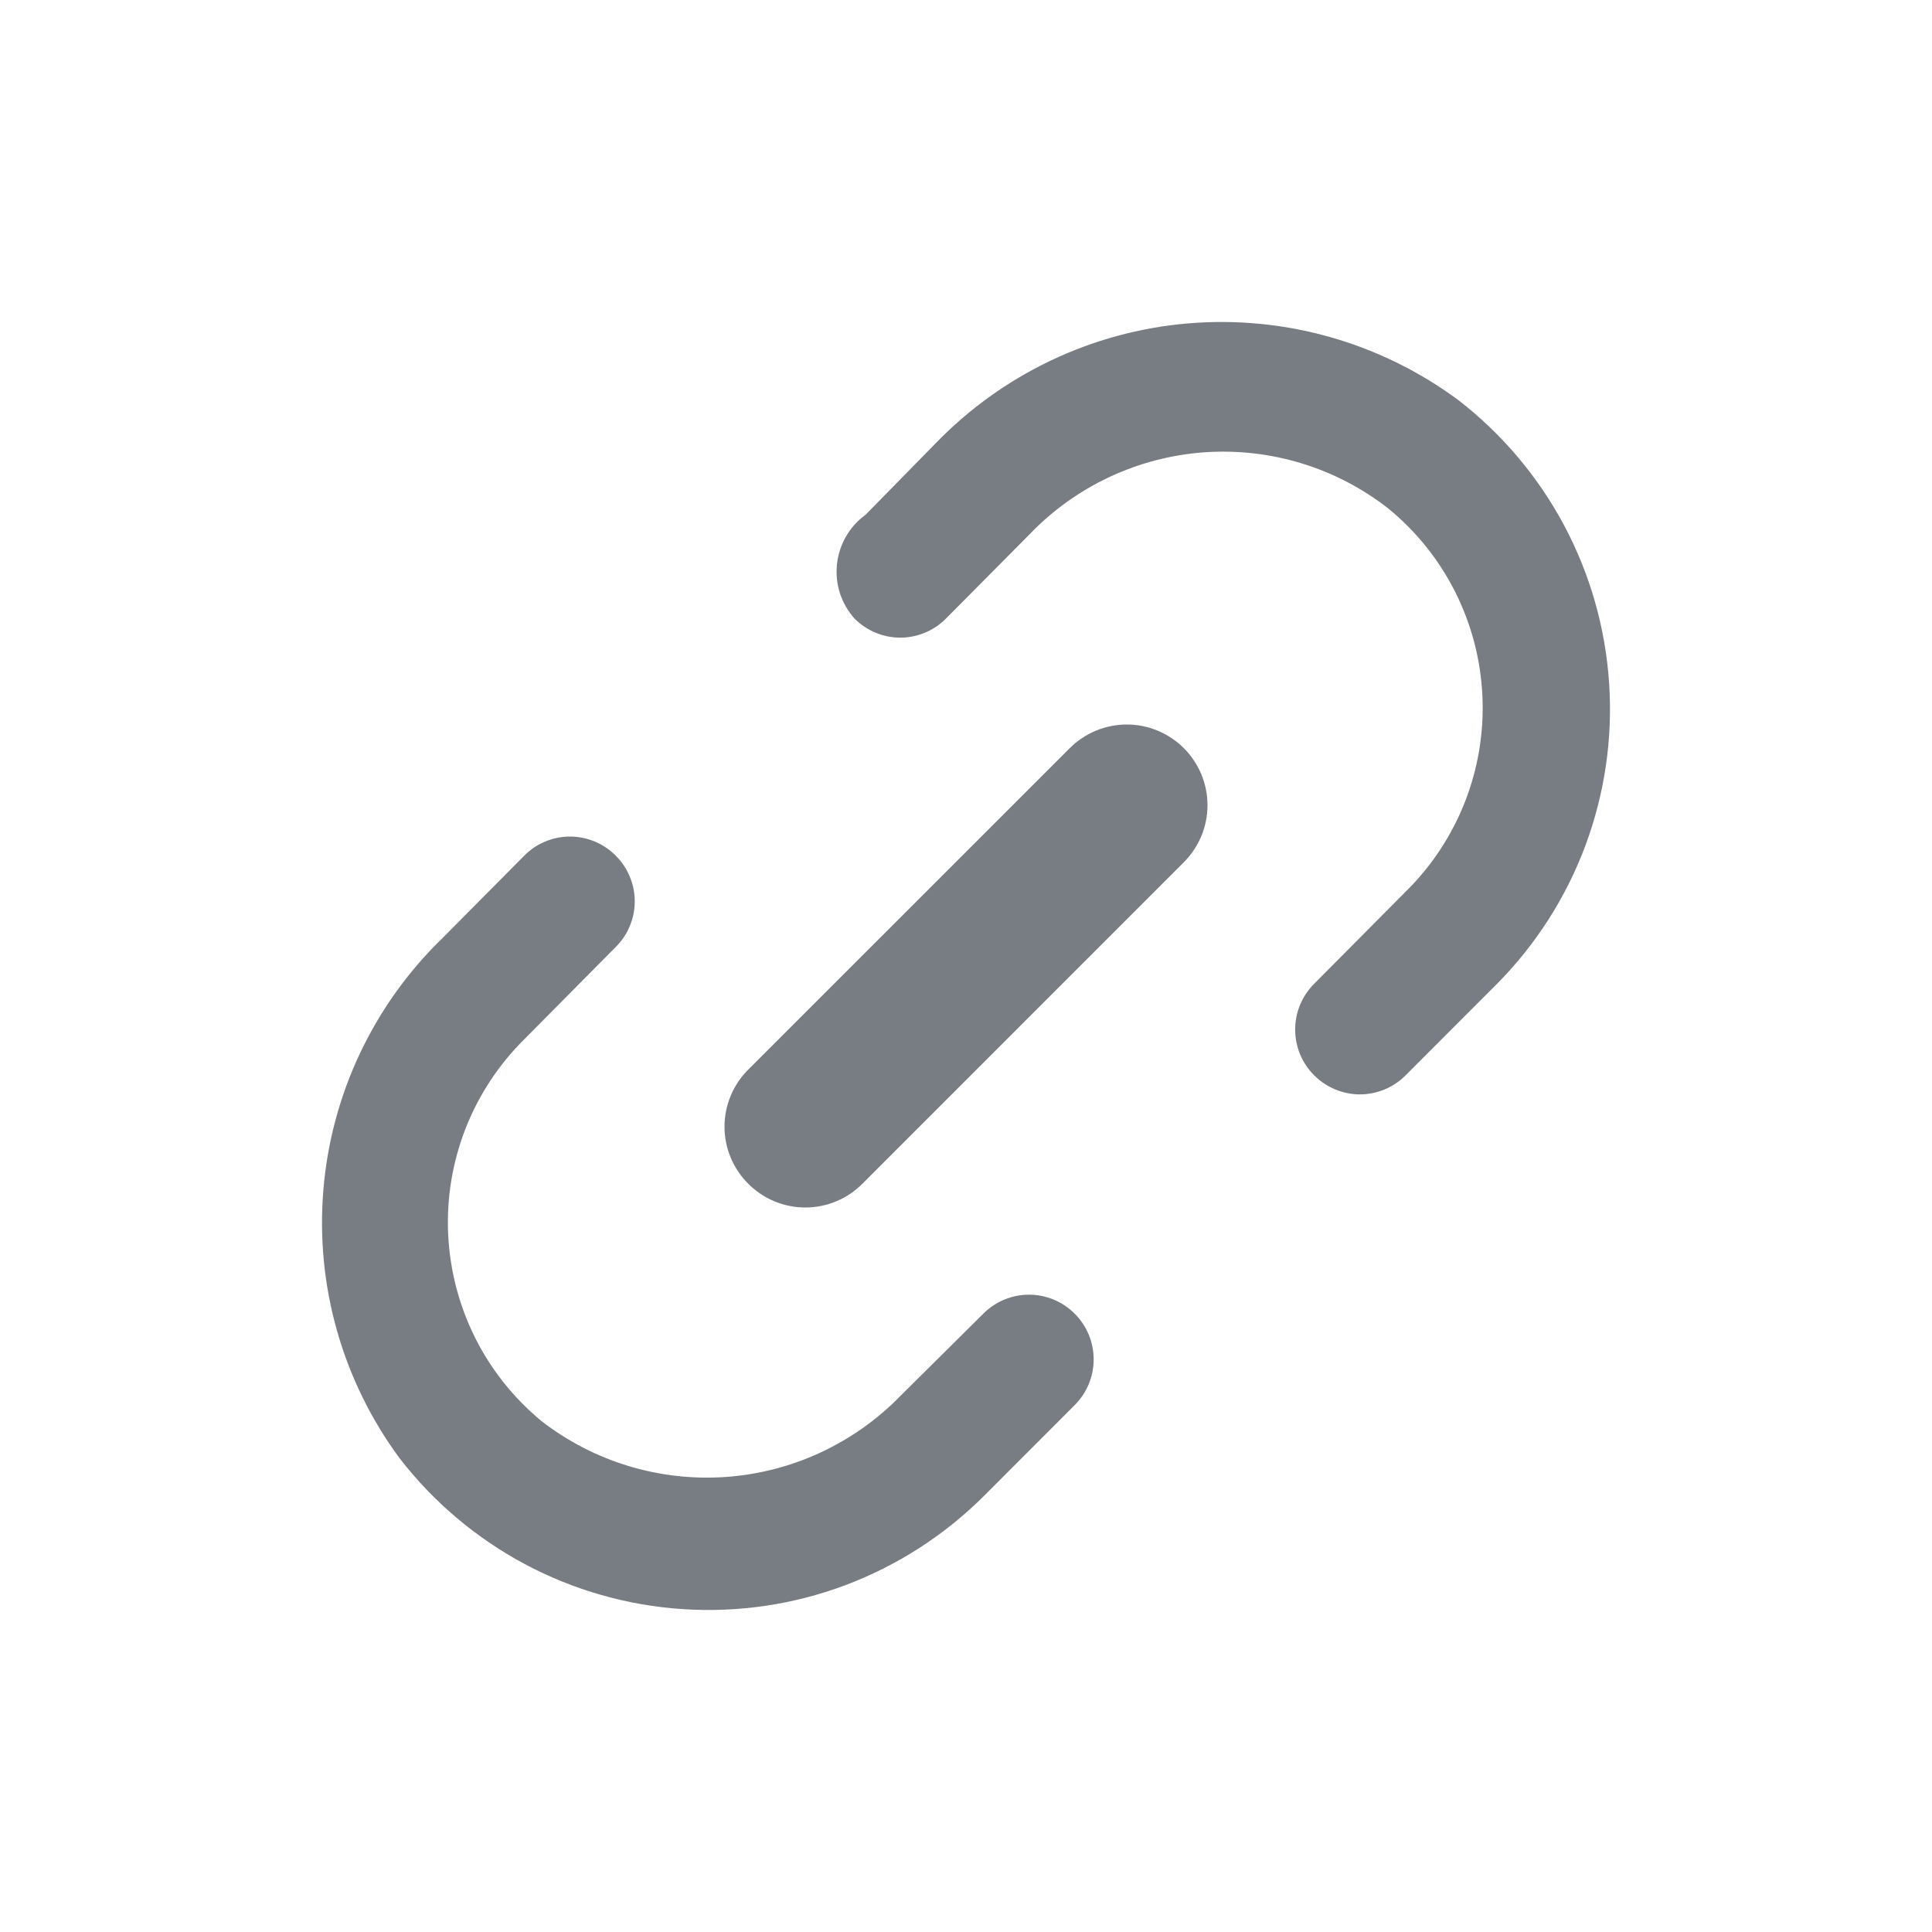 <svg width="24" height="24" viewBox="0 0 24 24" fill="none" xmlns="http://www.w3.org/2000/svg">
<path d="M13.289 9.294L9.295 13.287C9.202 13.38 9.127 13.49 9.077 13.612C9.026 13.734 9 13.864 9 13.996C9 14.128 9.026 14.258 9.077 14.38C9.127 14.502 9.202 14.612 9.295 14.705C9.388 14.798 9.499 14.873 9.62 14.923C9.742 14.974 9.872 15 10.004 15C10.136 15 10.266 14.974 10.388 14.923C10.51 14.873 10.62 14.798 10.713 14.705L14.706 10.711C14.894 10.523 15 10.268 15 10.002C15 9.737 14.894 9.482 14.706 9.294C14.518 9.106 14.263 9 13.998 9C13.732 9 13.477 9.106 13.289 9.294Z" fill="#787D83"/>
<path d="M12.215 16.319L11.191 17.335C10.616 17.927 9.844 18.288 9.021 18.347C8.198 18.406 7.382 18.16 6.729 17.655C6.383 17.37 6.101 17.016 5.901 16.616C5.701 16.215 5.588 15.777 5.567 15.33C5.547 14.883 5.62 14.437 5.783 14.02C5.946 13.603 6.195 13.225 6.513 12.91L7.648 11.765C7.723 11.691 7.783 11.602 7.823 11.505C7.864 11.407 7.885 11.303 7.885 11.197C7.885 11.091 7.864 10.987 7.823 10.889C7.783 10.792 7.723 10.703 7.648 10.629C7.574 10.554 7.485 10.494 7.388 10.454C7.29 10.413 7.186 10.392 7.08 10.392C6.975 10.392 6.87 10.413 6.773 10.454C6.675 10.494 6.587 10.554 6.513 10.629L5.497 11.653C4.641 12.482 4.115 13.594 4.017 14.781C3.918 15.969 4.254 17.152 4.961 18.111C5.381 18.656 5.912 19.105 6.518 19.429C7.125 19.753 7.794 19.944 8.48 19.989C9.166 20.035 9.854 19.934 10.498 19.693C11.142 19.451 11.727 19.076 12.215 18.591L13.35 17.455C13.501 17.304 13.586 17.1 13.586 16.887C13.586 16.674 13.501 16.469 13.35 16.319C13.2 16.168 12.995 16.083 12.783 16.083C12.57 16.083 12.365 16.168 12.215 16.319ZM18.117 4.971C17.152 4.256 15.96 3.917 14.763 4.017C13.567 4.117 12.448 4.65 11.615 5.515L10.751 6.396C10.652 6.467 10.57 6.559 10.509 6.665C10.448 6.771 10.41 6.888 10.397 7.01C10.384 7.131 10.397 7.254 10.434 7.37C10.472 7.486 10.534 7.593 10.615 7.684C10.69 7.759 10.778 7.819 10.876 7.859C10.973 7.9 11.078 7.921 11.183 7.921C11.289 7.921 11.393 7.9 11.491 7.859C11.588 7.819 11.677 7.759 11.751 7.684L12.791 6.636C13.362 6.041 14.134 5.679 14.956 5.619C15.779 5.56 16.595 5.808 17.245 6.316C17.593 6.6 17.877 6.955 18.079 7.357C18.28 7.759 18.395 8.199 18.415 8.648C18.436 9.097 18.361 9.546 18.197 9.964C18.032 10.383 17.782 10.762 17.461 11.077L16.325 12.221C16.25 12.296 16.191 12.384 16.15 12.482C16.11 12.579 16.089 12.684 16.089 12.79C16.089 12.895 16.11 13 16.15 13.097C16.191 13.195 16.25 13.283 16.325 13.358C16.4 13.433 16.488 13.492 16.586 13.533C16.683 13.573 16.788 13.595 16.893 13.595C16.999 13.595 17.103 13.573 17.201 13.533C17.298 13.492 17.387 13.433 17.461 13.358L18.597 12.221C19.08 11.733 19.454 11.148 19.694 10.505C19.934 9.861 20.035 9.174 19.989 8.488C19.944 7.803 19.754 7.135 19.431 6.528C19.108 5.922 18.66 5.391 18.117 4.971Z" fill="#787D83"/>
</svg>
